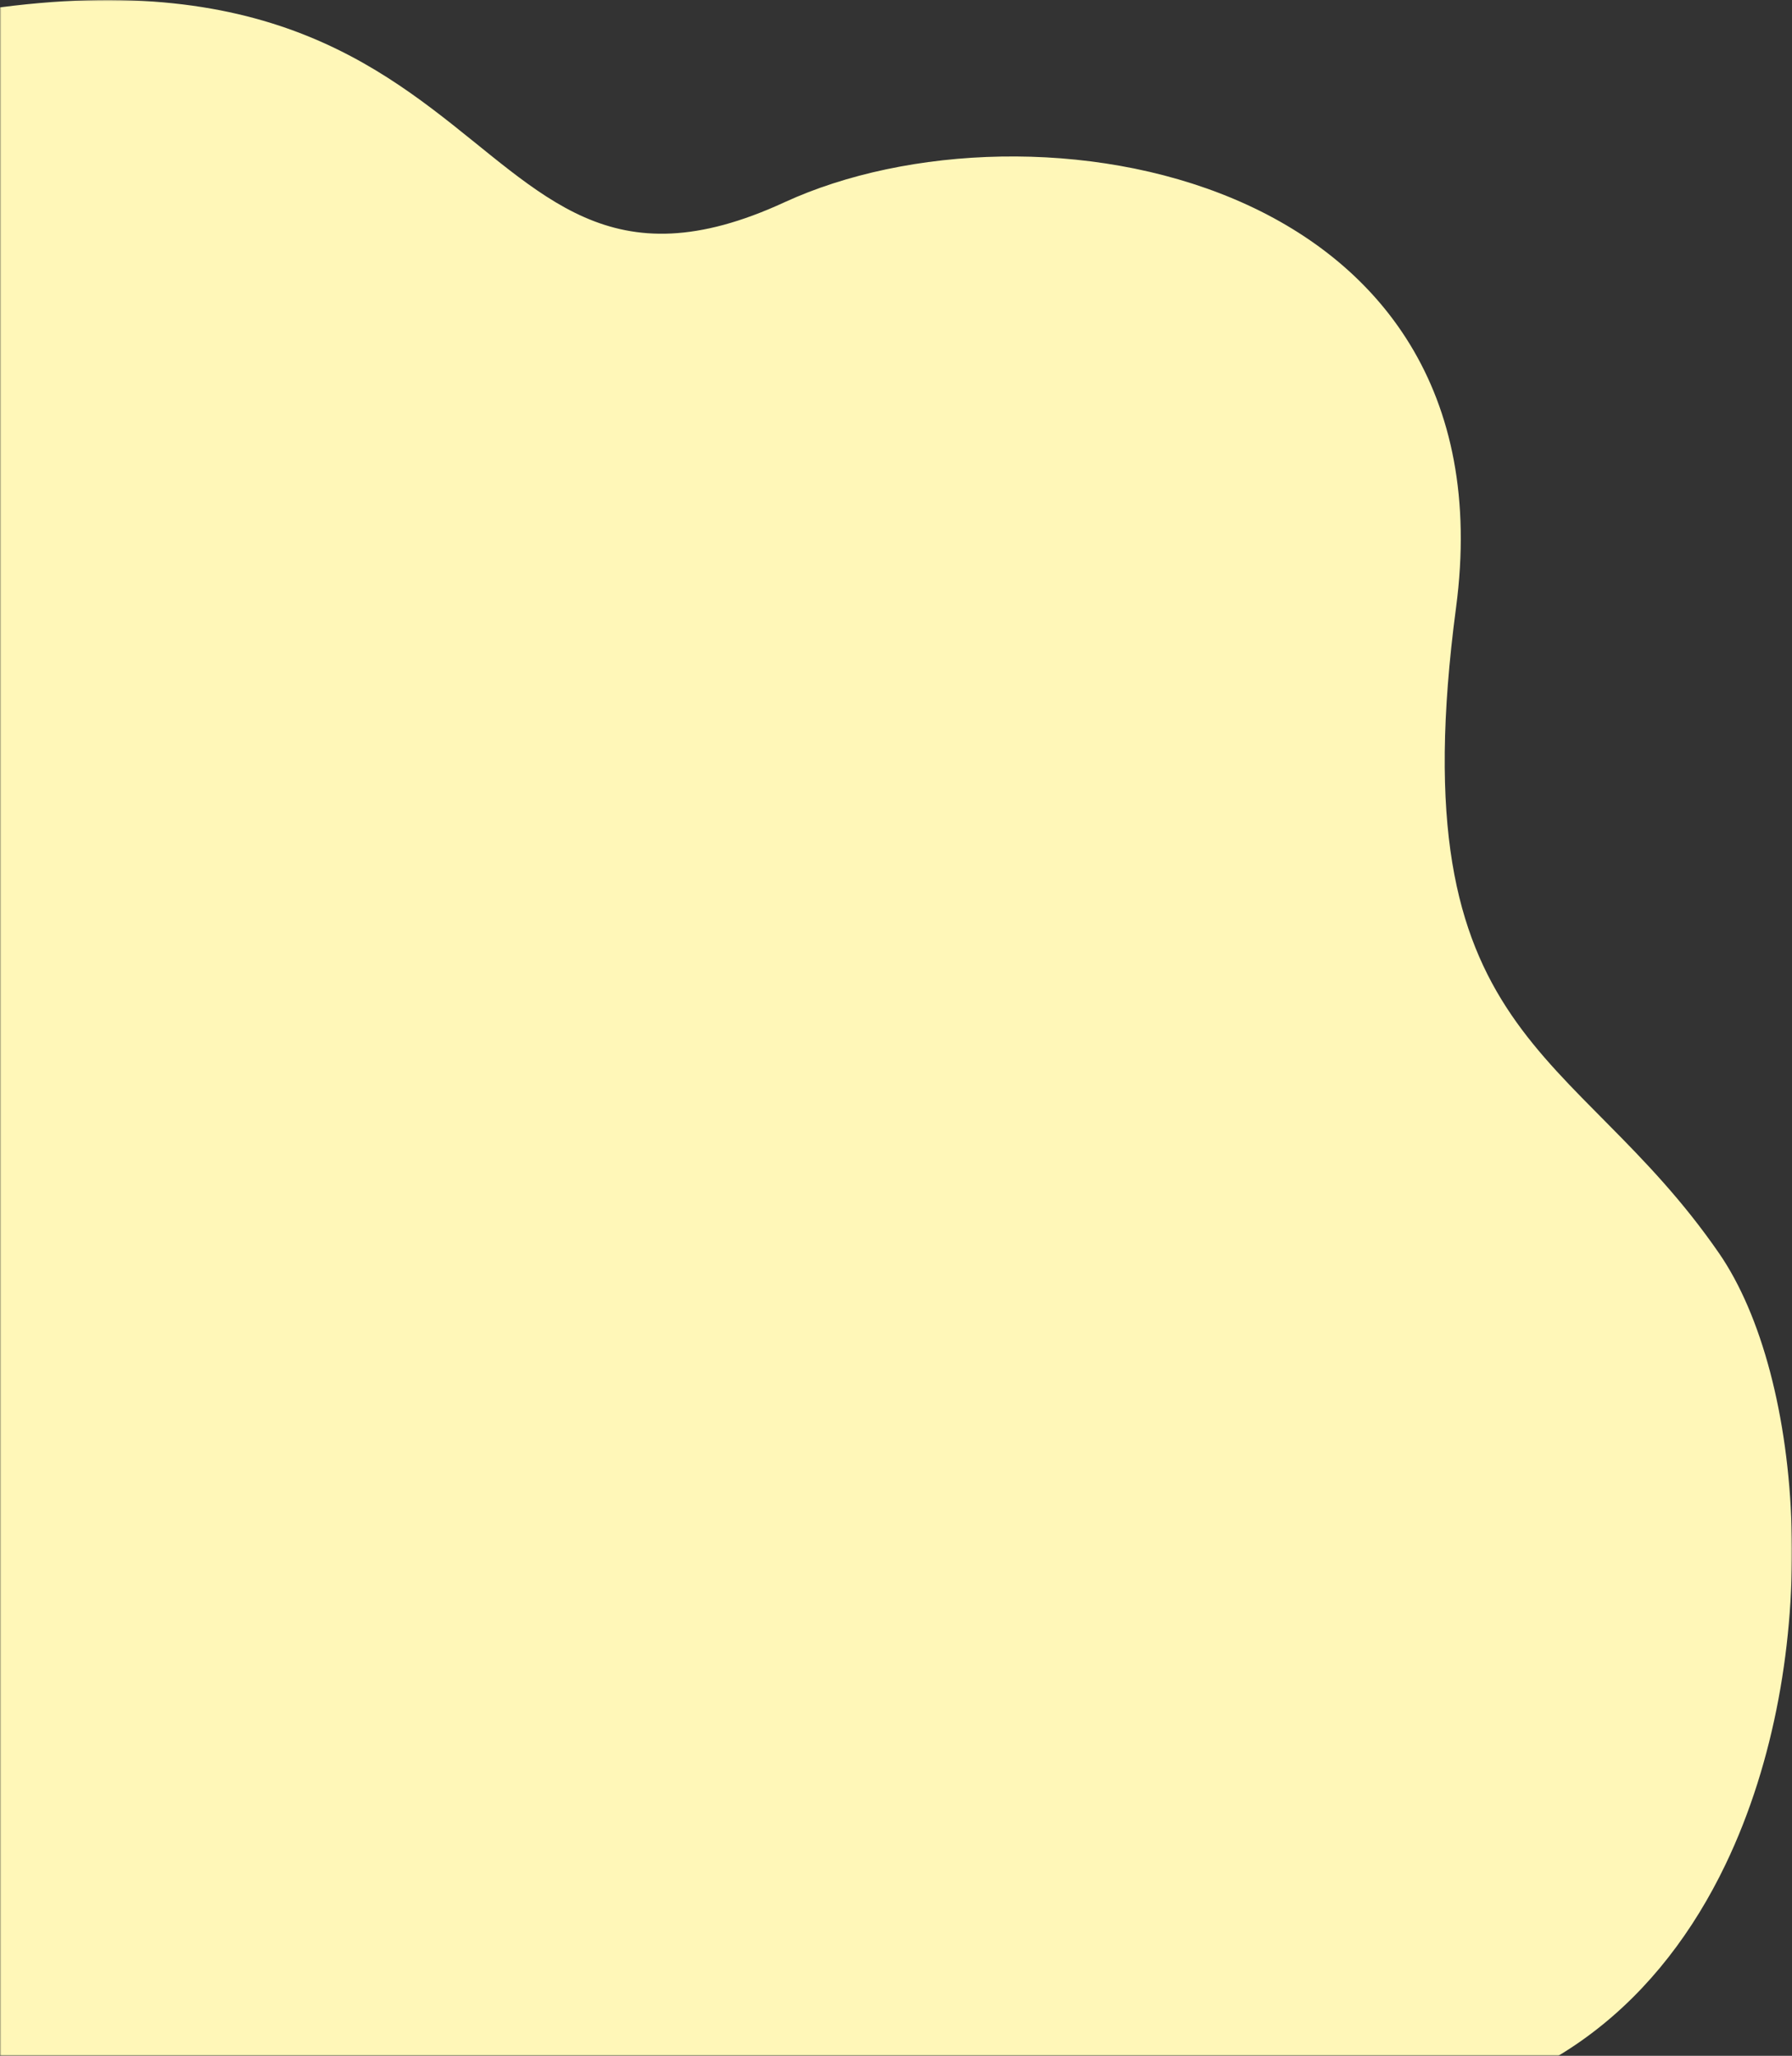 <svg width="668" height="766" viewBox="0 0 668 766" fill="none" xmlns="http://www.w3.org/2000/svg">
<rect x="0" y="0" width="668" height="766" fill="#333333" stroke="none"/>
<mask id="mask0" mask-type="alpha" maskUnits="userSpaceOnUse" x="0" y="0" width="668" height="766">
<rect width="668" height="766" fill="#C4C4C4"/>
</mask>
<g mask="url(#mask0)">
<path d="M-72 18.322L-72 921.399C-72 921.399 168.126 1068.37 328.766 989.985C489.414 911.605 376.015 797.121 492.068 787.577C495.998 787.25 499.884 787.512 503.68 787.512C504.585 787.515 505.477 787.501 506.365 787.461C573.015 784.528 616.089 747.843 640.872 699.434C641.674 697.872 642.454 696.298 643.212 694.713C680.301 617.514 672.67 513.133 640.782 466.923C586.523 388.302 521.216 388.793 542.76 226.442C564.299 64.09 384.158 33.126 292.379 75.389C162.154 135.355 193.762 -58.596 -72 18.322Z" fill="#FFF7B8"/>
</g>
</svg>
